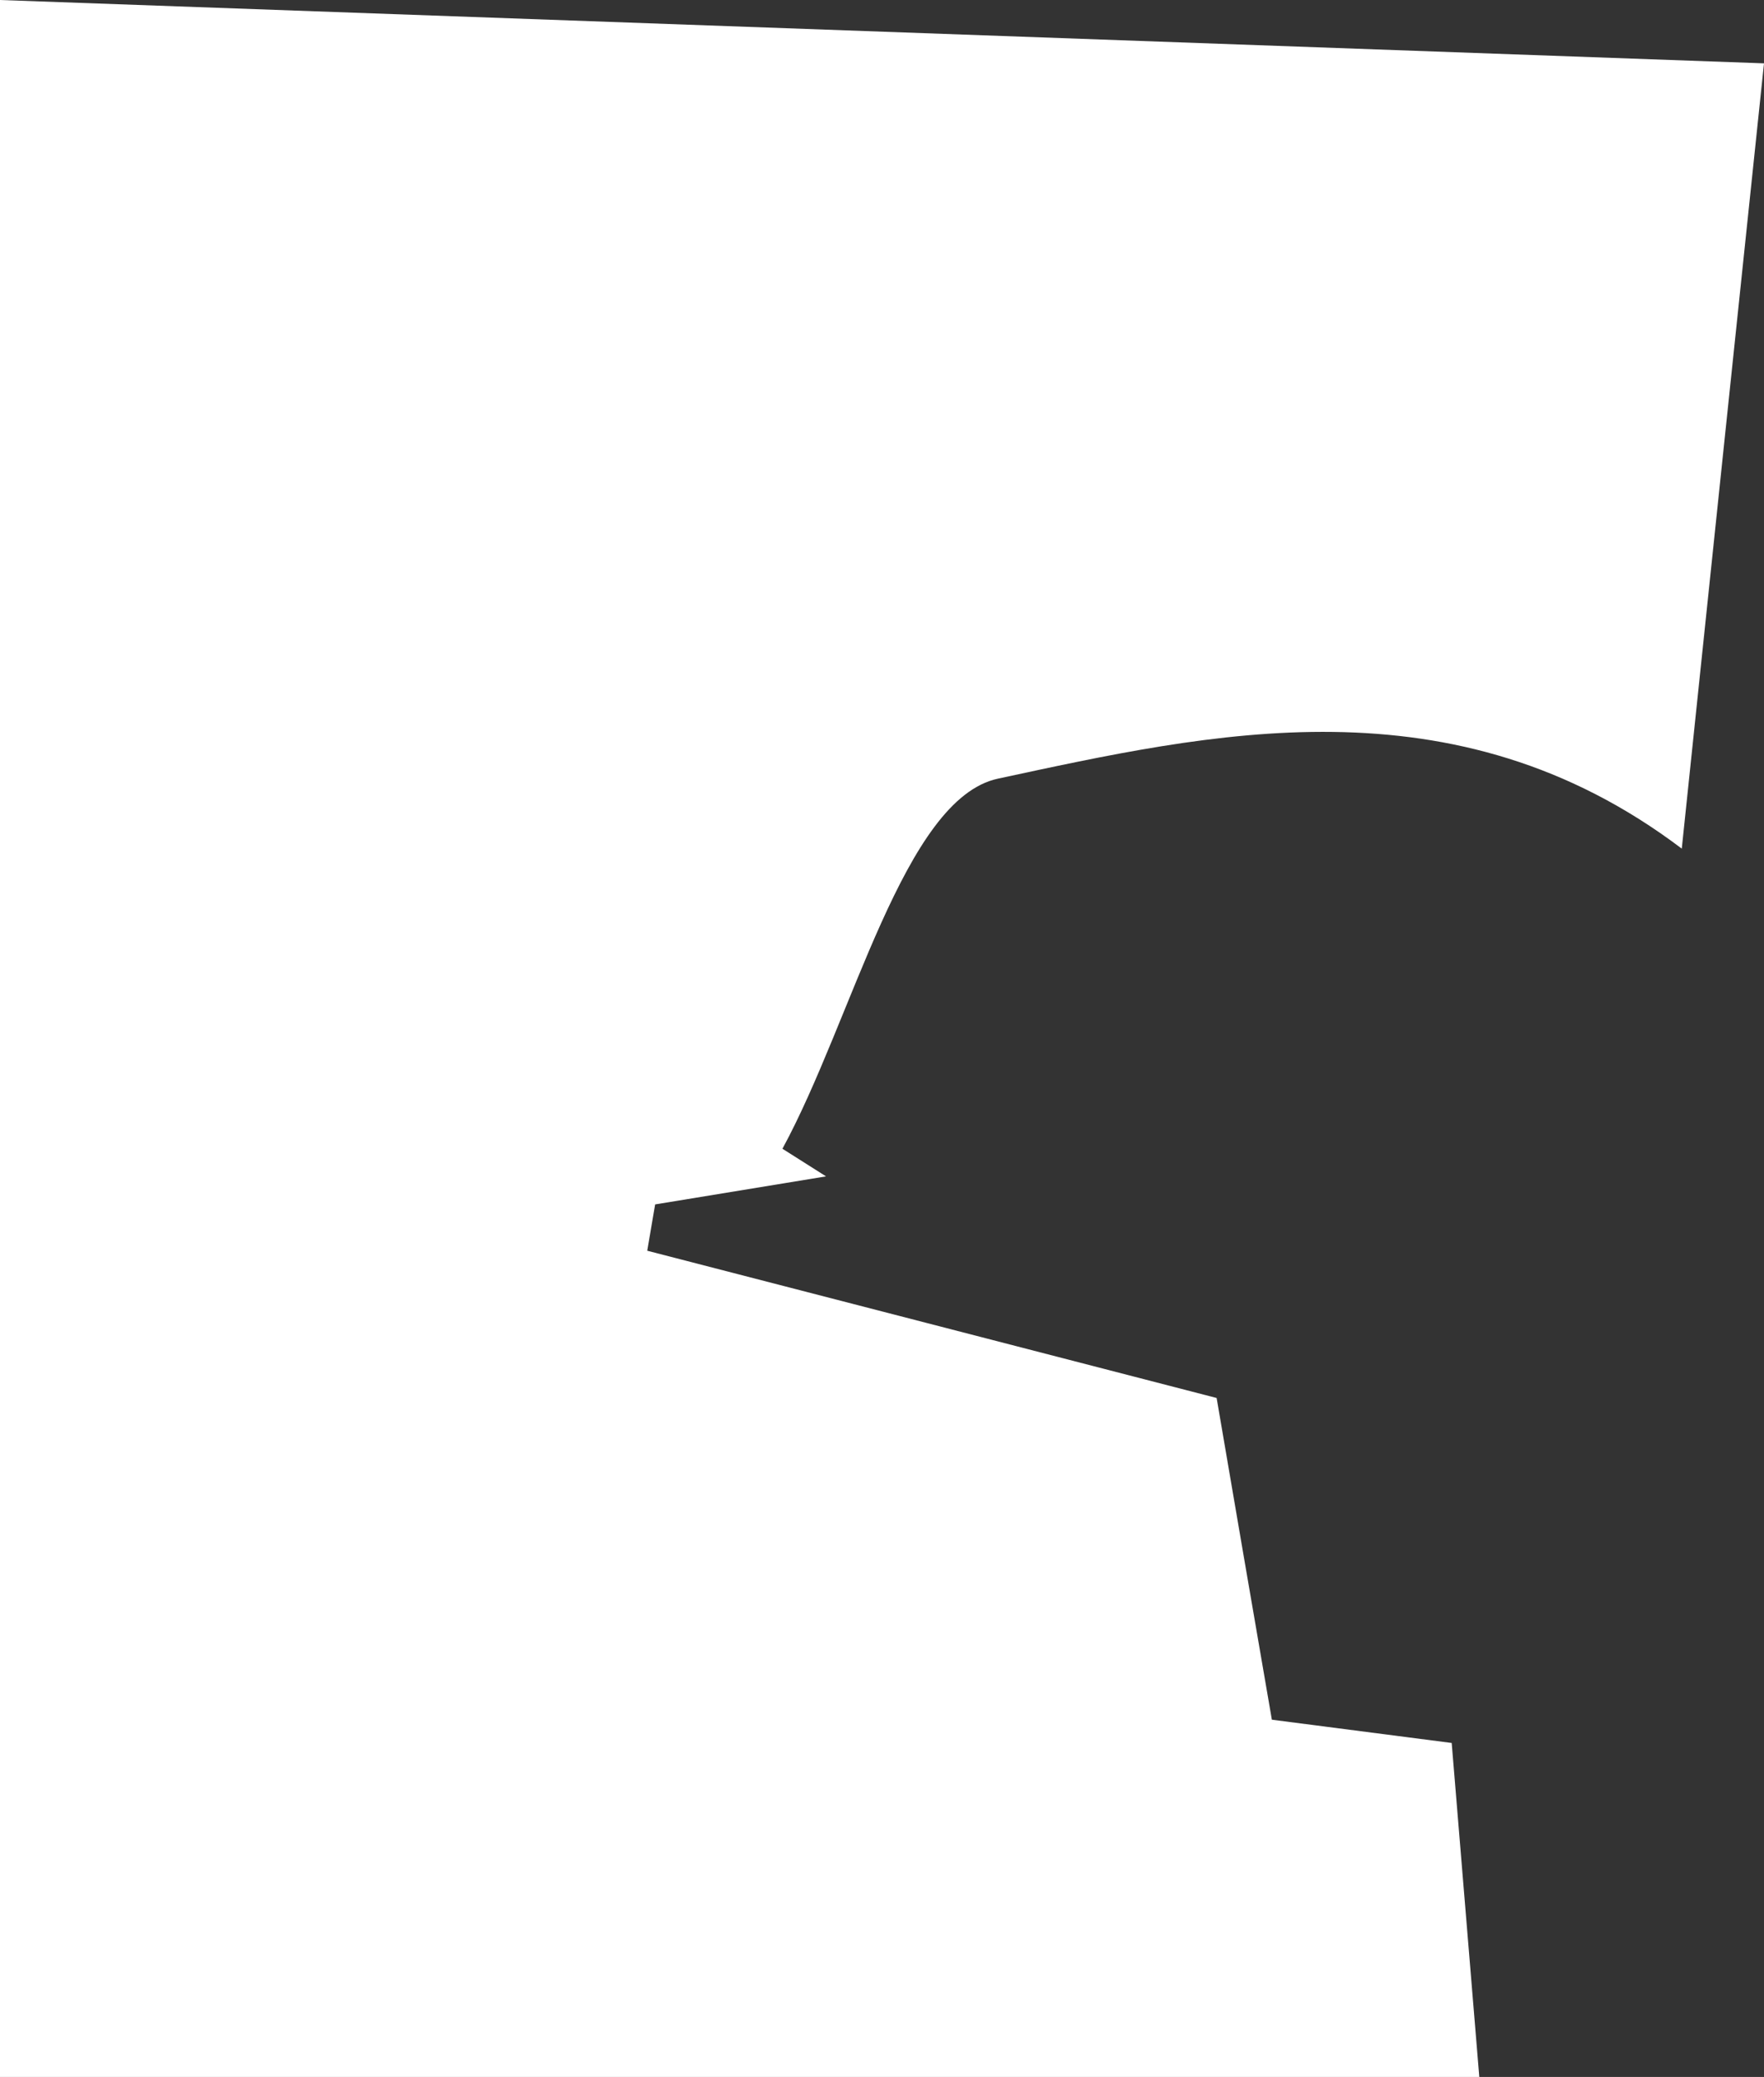 <?xml version="1.0" encoding="UTF-8"?>
<svg id="_레이어_2" data-name="레이어 2" xmlns="http://www.w3.org/2000/svg" viewBox="0 0 84.95 100">
  <rect x="0" y="0" width="84.95" height="100" fill="#333333" stroke="none"/>
  <defs>
    <style>
      .cls-1 {
        fill: #fff;
        stroke-width: 0px;
      }
    </style>
  </defs>
  <g id="_레이어_1-2" data-name="레이어 1">
    <path class="cls-1" d="M0,0c29.16,1.05,56.48,2.03,84.95,3.05-1.41,13.45-2.65,25.26-3.96,37.81-10.99-8.31-22.76-5.55-32.93-3.37-4.53.97-6.99,11.59-10.38,17.82.7.44,1.4.89,2.1,1.33-2.74.45-5.49.9-8.23,1.35-.13.74-.25,1.48-.38,2.23,8.95,2.31,17.9,4.63,27.42,7.09.84,4.91,1.71,10,2.66,15.49,2.8.36,5.31.69,8.66,1.12.43,5.22.88,10.63,1.33,16.09H0V0Z"/>
  </g>
</svg>